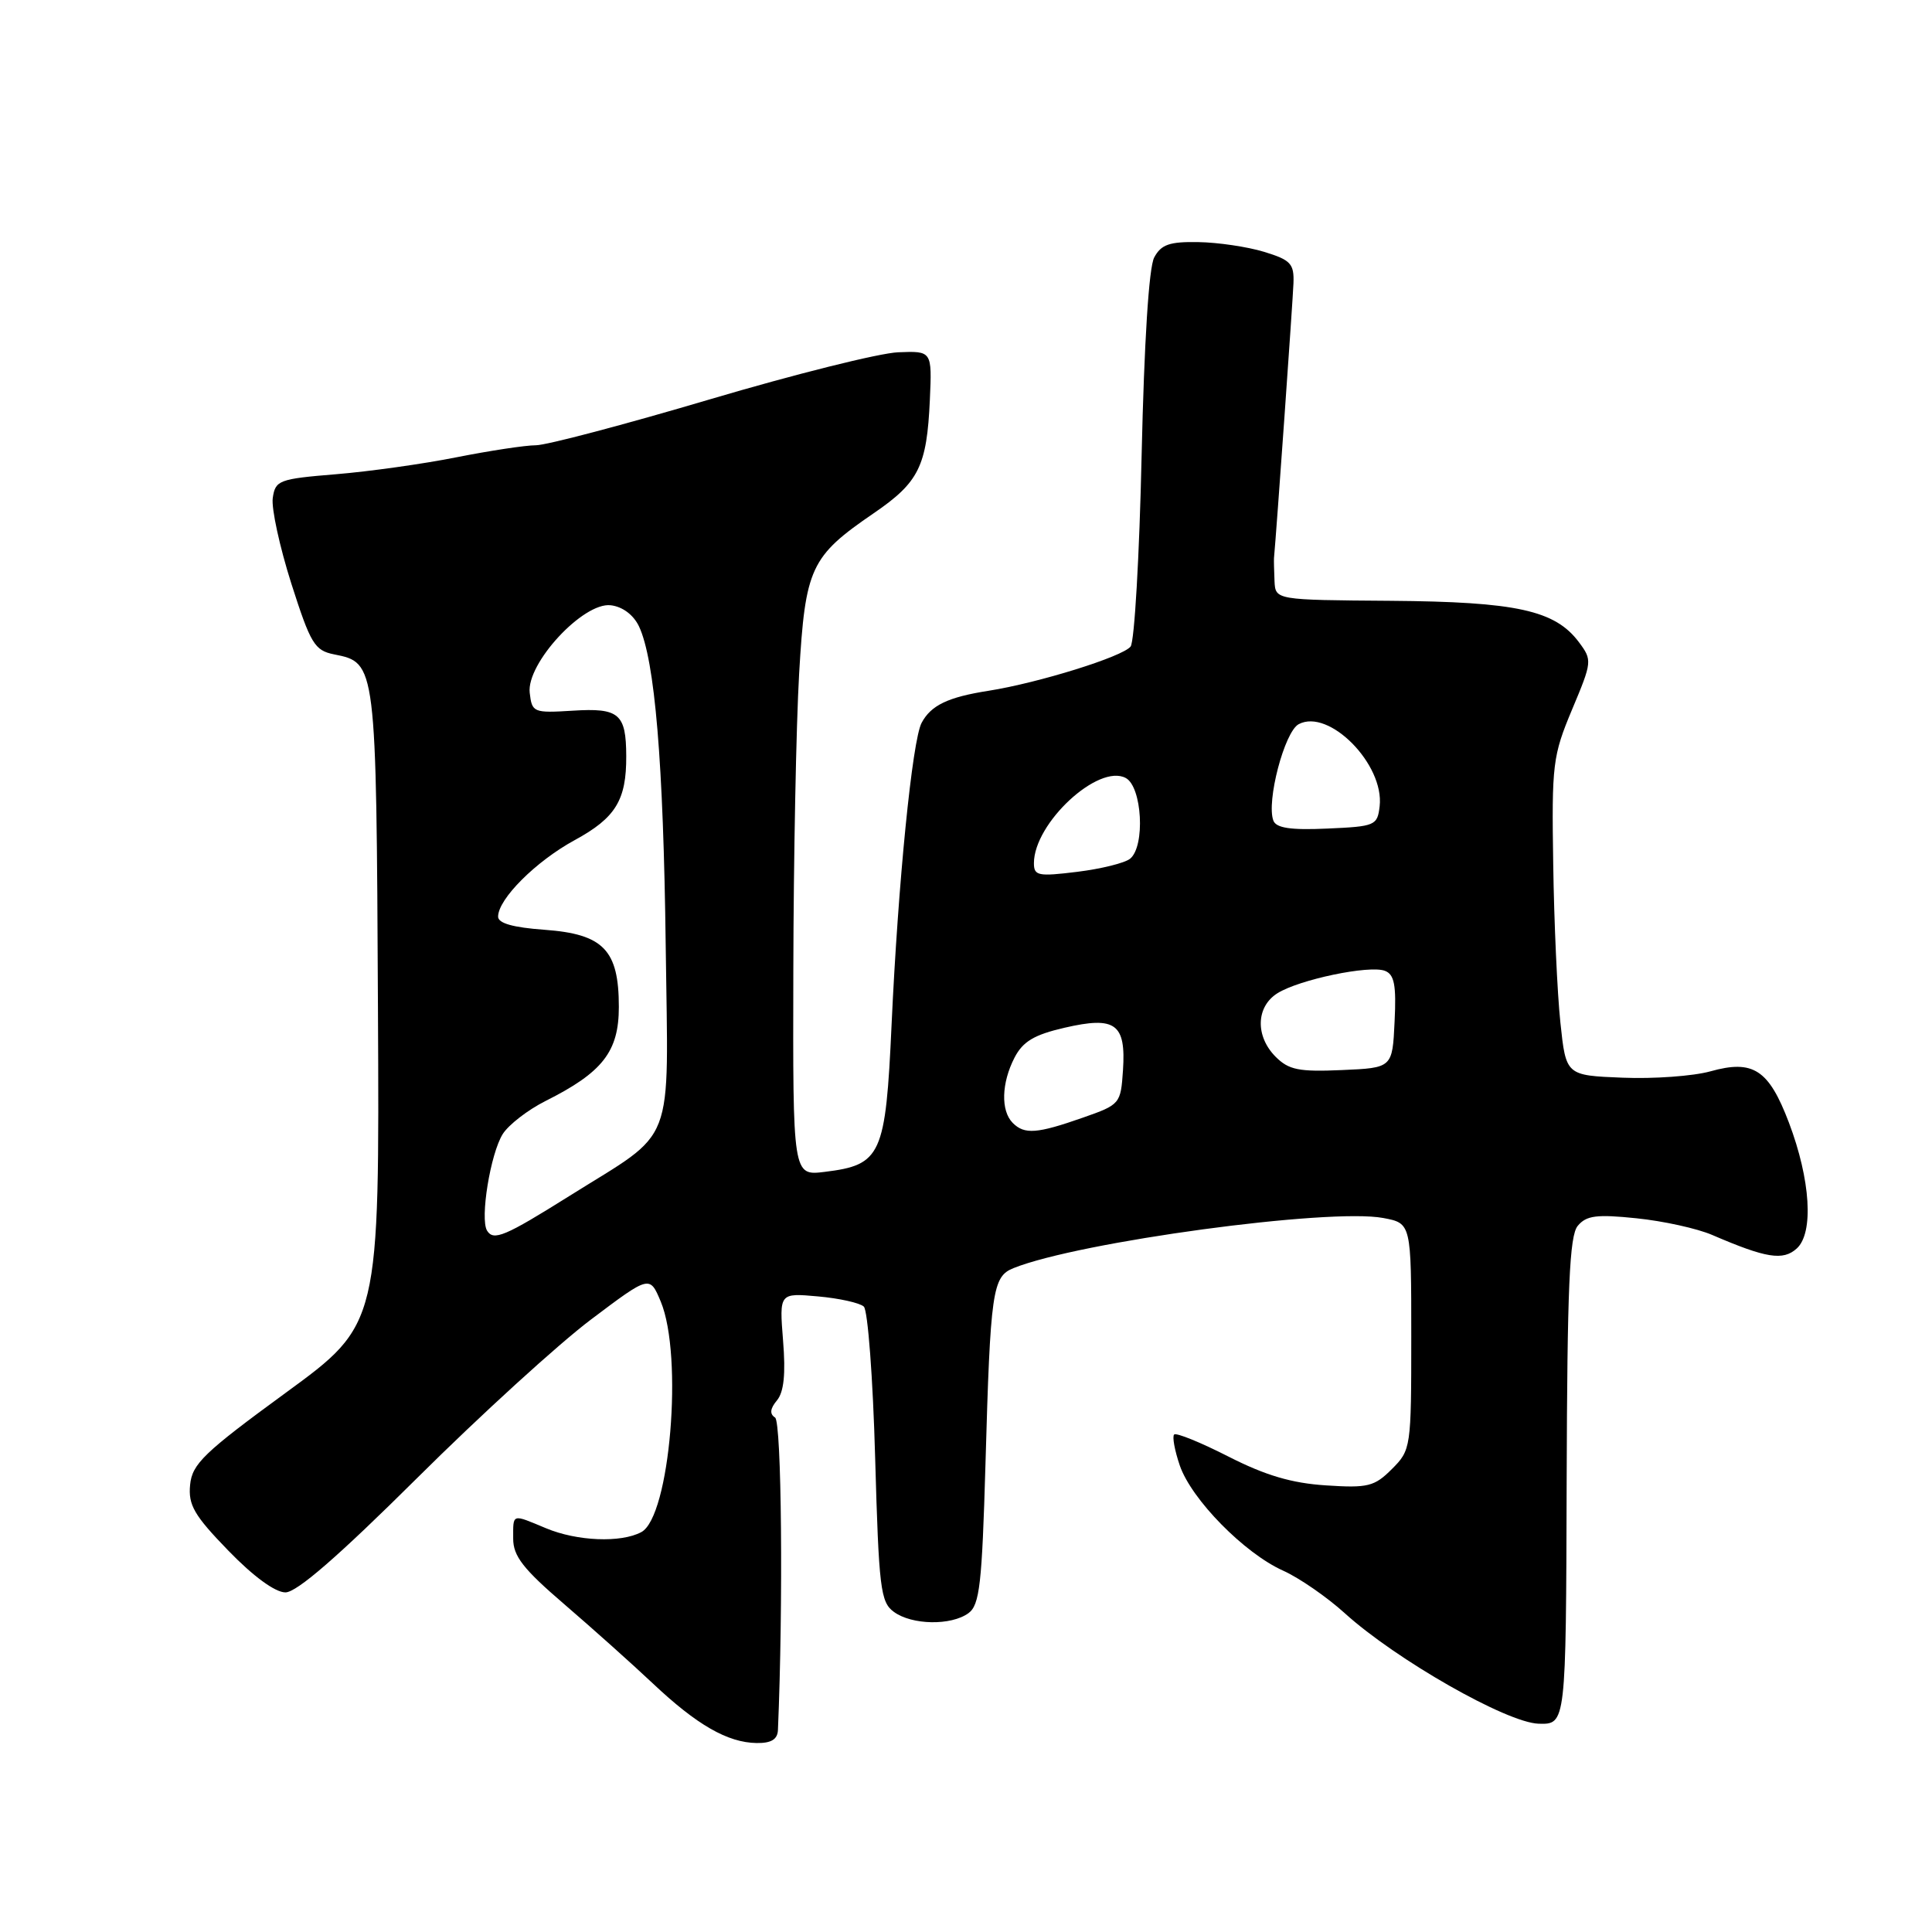 <?xml version="1.0" encoding="UTF-8" standalone="no"?>
<!DOCTYPE svg PUBLIC "-//W3C//DTD SVG 1.1//EN" "http://www.w3.org/Graphics/SVG/1.1/DTD/svg11.dtd" >
<svg xmlns="http://www.w3.org/2000/svg" xmlns:xlink="http://www.w3.org/1999/xlink" version="1.1" viewBox="0 0 256 256">
 <g >
 <path fill="currentColor"
d=" M 103.08 229.25 C 103.79 212.64 103.57 188.37 102.70 187.83 C 101.96 187.36 102.04 186.65 102.95 185.56 C 103.87 184.45 104.12 182.06 103.76 177.64 C 103.26 171.32 103.26 171.32 108.38 171.78 C 111.20 172.03 113.93 172.64 114.46 173.13 C 114.99 173.62 115.67 182.61 115.96 193.10 C 116.45 210.47 116.67 212.29 118.44 213.58 C 120.84 215.34 126.04 215.42 128.33 213.75 C 129.81 212.66 130.12 209.93 130.58 194.00 C 131.23 171.00 131.50 169.15 134.30 168.03 C 143.00 164.54 176.13 160.05 183.28 161.39 C 187.00 162.09 187.00 162.09 187.00 177.09 C 187.00 191.86 186.96 192.13 184.43 194.66 C 182.12 196.97 181.26 197.19 175.68 196.82 C 171.17 196.53 167.68 195.50 162.79 193.01 C 159.10 191.13 155.86 189.81 155.58 190.08 C 155.31 190.35 155.65 192.20 156.33 194.19 C 157.88 198.69 164.89 205.82 170.02 208.12 C 172.14 209.07 175.82 211.61 178.19 213.76 C 184.98 219.91 199.66 228.28 203.88 228.40 C 207.50 228.50 207.50 228.50 207.59 196.29 C 207.67 170.53 207.96 163.75 209.06 162.43 C 210.20 161.06 211.56 160.88 216.85 161.43 C 220.38 161.79 224.89 162.78 226.88 163.64 C 234.03 166.72 236.26 167.08 238.08 165.43 C 240.35 163.37 239.91 156.32 237.04 148.75 C 234.37 141.72 232.31 140.37 226.63 141.96 C 224.36 142.59 219.12 142.97 215.00 142.80 C 207.50 142.50 207.50 142.50 206.76 135.50 C 206.35 131.65 205.92 122.20 205.81 114.50 C 205.60 101.26 205.74 100.15 208.31 94.01 C 210.97 87.68 210.99 87.47 209.22 85.10 C 206.06 80.86 200.93 79.74 184.25 79.61 C 169.00 79.50 169.00 79.50 168.88 77.00 C 168.82 75.62 168.79 74.25 168.81 73.95 C 169.14 70.49 171.31 39.76 171.39 37.55 C 171.49 34.94 171.03 34.45 167.50 33.37 C 165.30 32.70 161.38 32.12 158.79 32.08 C 154.96 32.01 153.86 32.40 152.94 34.11 C 152.23 35.43 151.61 45.34 151.27 60.36 C 150.98 73.64 150.32 85.03 149.81 85.67 C 148.75 87.02 137.59 90.49 131.00 91.53 C 125.62 92.37 123.36 93.45 122.12 95.78 C 120.88 98.09 119.00 116.99 118.14 135.75 C 117.35 153.12 116.78 154.36 109.27 155.28 C 105.05 155.80 105.05 155.80 105.12 128.65 C 105.15 113.72 105.50 95.99 105.89 89.25 C 106.71 75.21 107.39 73.74 115.78 68.00 C 121.76 63.91 122.81 61.78 123.21 53.00 C 123.50 46.50 123.50 46.50 119.00 46.68 C 116.53 46.78 105.28 49.59 94.01 52.93 C 82.74 56.27 72.39 59.00 71.01 59.00 C 69.63 59.00 64.90 59.72 60.50 60.59 C 56.10 61.47 48.90 62.48 44.50 62.84 C 36.94 63.46 36.48 63.64 36.14 66.00 C 35.95 67.38 37.06 72.47 38.60 77.32 C 41.16 85.32 41.68 86.19 44.28 86.71 C 49.86 87.82 49.86 87.83 50.08 133.49 C 50.29 175.47 50.29 175.47 37.89 184.53 C 27.02 192.47 25.46 193.98 25.19 196.75 C 24.93 199.42 25.72 200.79 30.25 205.46 C 33.56 208.88 36.46 211.00 37.82 211.00 C 39.33 211.00 44.85 206.20 55.26 195.86 C 63.64 187.53 74.01 178.08 78.30 174.85 C 86.09 168.98 86.09 168.98 87.55 172.46 C 90.56 179.67 88.77 200.98 84.98 203.01 C 82.28 204.46 76.46 204.22 72.35 202.50 C 67.77 200.59 68.00 200.51 68.00 203.88 C 68.00 206.19 69.32 207.89 74.75 212.55 C 78.46 215.74 83.75 220.47 86.50 223.06 C 92.33 228.56 96.41 230.90 100.25 230.96 C 102.19 230.99 103.02 230.48 103.08 229.25 Z  M 64.54 163.07 C 63.58 161.51 64.98 152.87 66.62 150.26 C 67.40 149.03 69.94 147.07 72.26 145.90 C 79.85 142.10 82.00 139.35 82.00 133.42 C 82.00 125.88 79.97 123.77 72.15 123.20 C 67.99 122.90 66.00 122.34 66.00 121.46 C 66.00 119.12 71.02 114.11 76.17 111.31 C 81.57 108.37 83.01 106.02 82.98 100.18 C 82.96 94.57 82.04 93.78 75.89 94.17 C 70.68 94.49 70.49 94.41 70.19 91.80 C 69.74 87.91 77.27 79.78 80.92 80.20 C 82.49 80.38 83.94 81.47 84.67 83.00 C 86.77 87.45 87.91 100.99 88.21 125.34 C 88.54 152.58 89.73 149.51 75.42 158.49 C 66.90 163.83 65.40 164.46 64.54 163.07 Z  M 134.20 148.80 C 132.59 147.19 132.69 143.51 134.43 140.14 C 135.54 138.00 137.03 137.11 141.06 136.18 C 147.81 134.62 149.21 135.64 148.80 141.83 C 148.50 146.26 148.42 146.37 143.50 148.09 C 137.41 150.23 135.75 150.35 134.20 148.80 Z  M 169.04 140.04 C 166.32 137.32 166.41 133.42 169.25 131.62 C 172.13 129.80 181.45 127.85 183.51 128.64 C 184.76 129.12 185.03 130.53 184.79 135.37 C 184.50 141.50 184.50 141.50 177.79 141.79 C 172.13 142.04 170.77 141.77 169.04 140.04 Z  M 137.00 114.37 C 137.01 109.06 145.55 101.15 149.17 103.09 C 151.34 104.25 151.77 112.12 149.75 113.78 C 149.06 114.35 145.91 115.13 142.75 115.52 C 137.55 116.16 137.00 116.05 137.00 114.37 Z  M 168.73 108.74 C 167.77 106.23 170.20 96.96 172.08 95.96 C 176.08 93.82 183.45 101.28 182.81 106.83 C 182.51 109.39 182.23 109.51 175.87 109.79 C 171.02 110.01 169.11 109.72 168.73 108.74 Z "/>
</g>
</svg>